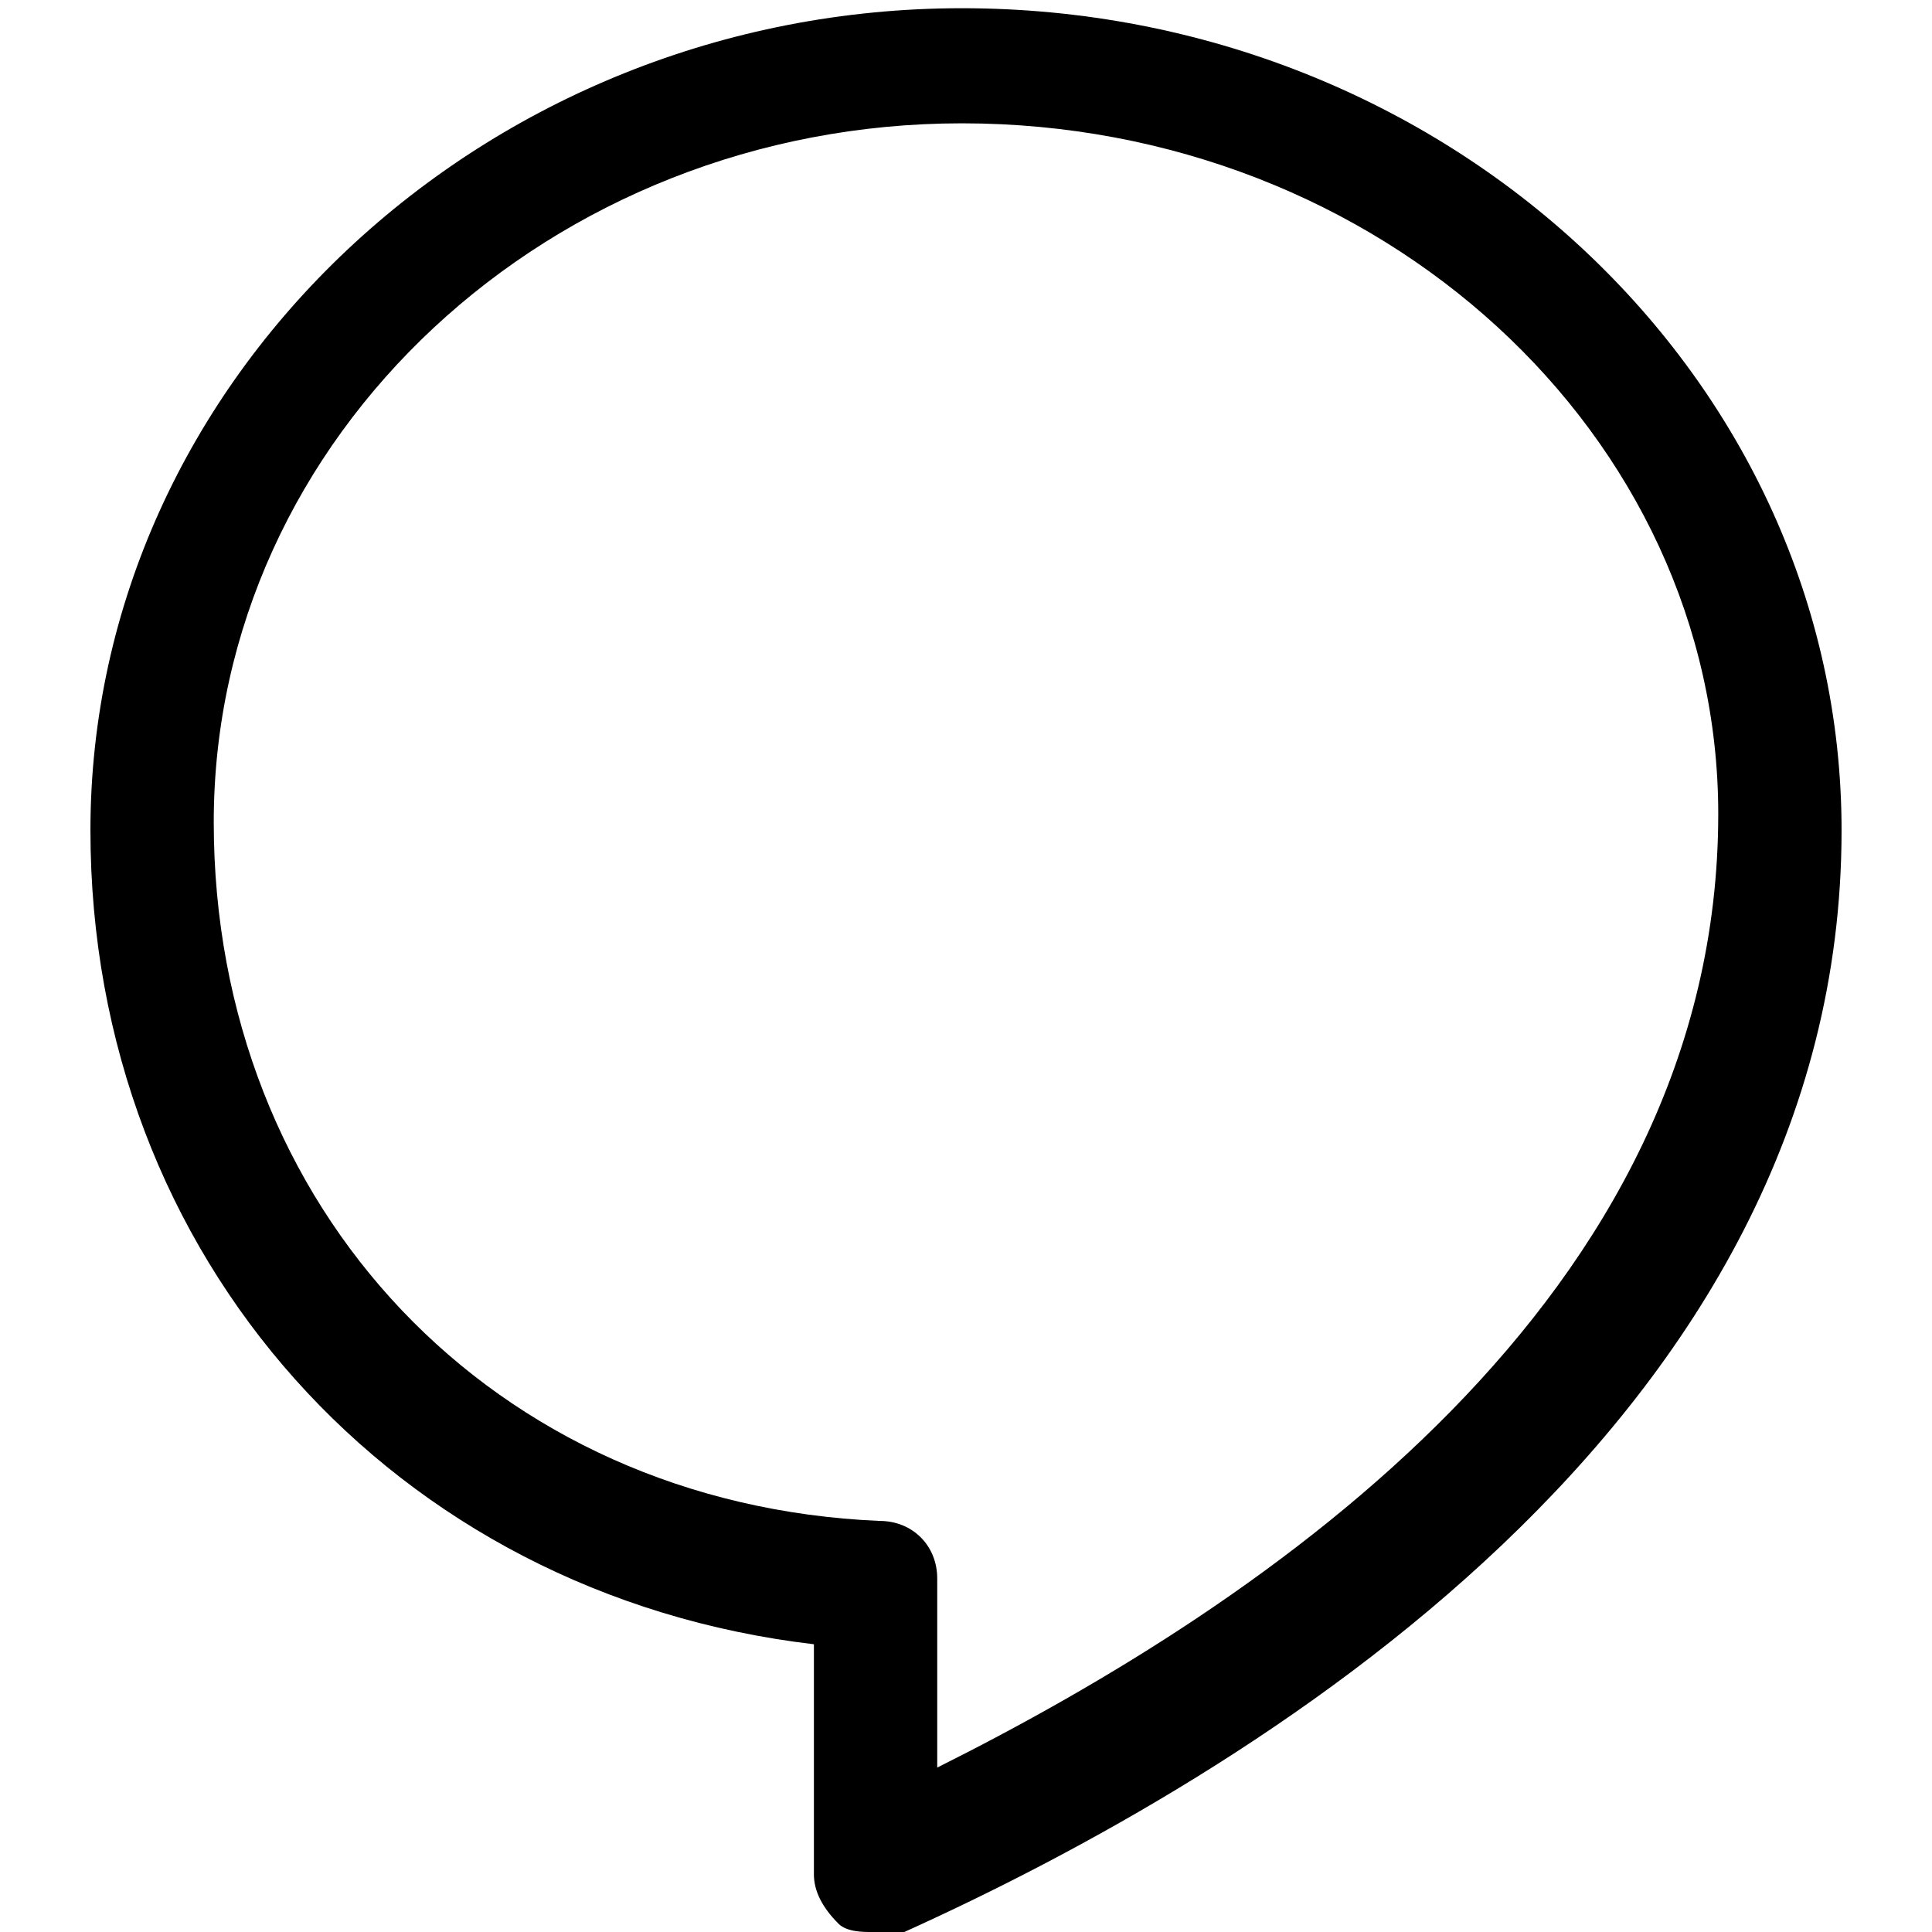 <?xml version="1.0" encoding="utf-8"?>
<!-- Generator: Adobe Illustrator 21.0.0, SVG Export Plug-In . SVG Version: 6.00 Build 0)  -->
<svg version="1.1" id="Icons" xmlns="http://www.w3.org/2000/svg" xmlns:xlink="http://www.w3.org/1999/xlink" x="0px" y="0px"
	 viewBox="0 0 23.5 23.5" style="enable-background:new 0 0 23.5 23.5;" xml:space="preserve">
<g>
	<path d="M10.6,23.5c-0.1,0-0.3,0-0.4-0.1C10,23.2,9.9,23,9.9,22.8v-2.8c-5.1-0.6-8.8-4.7-8.8-9.9
		c0-5.5,4.8-10,10.6-10c5.9,0,10.7,4.5,10.7,10c0,7.2-7.2,11.5-11.4,13.4C10.9,23.5,10.8,23.5,10.6,23.5z M11.7,1.5
		c-5,0-9.1,3.8-9.1,8.5c0,4.7,3.4,8.3,8.1,8.5c0.4,0,0.7,0.3,0.7,0.7v2.3c4-2,9.5-5.7,9.5-11.6C20.9,5.3,16.8,1.5,11.7,1.5z"/>
</g>
</svg>

